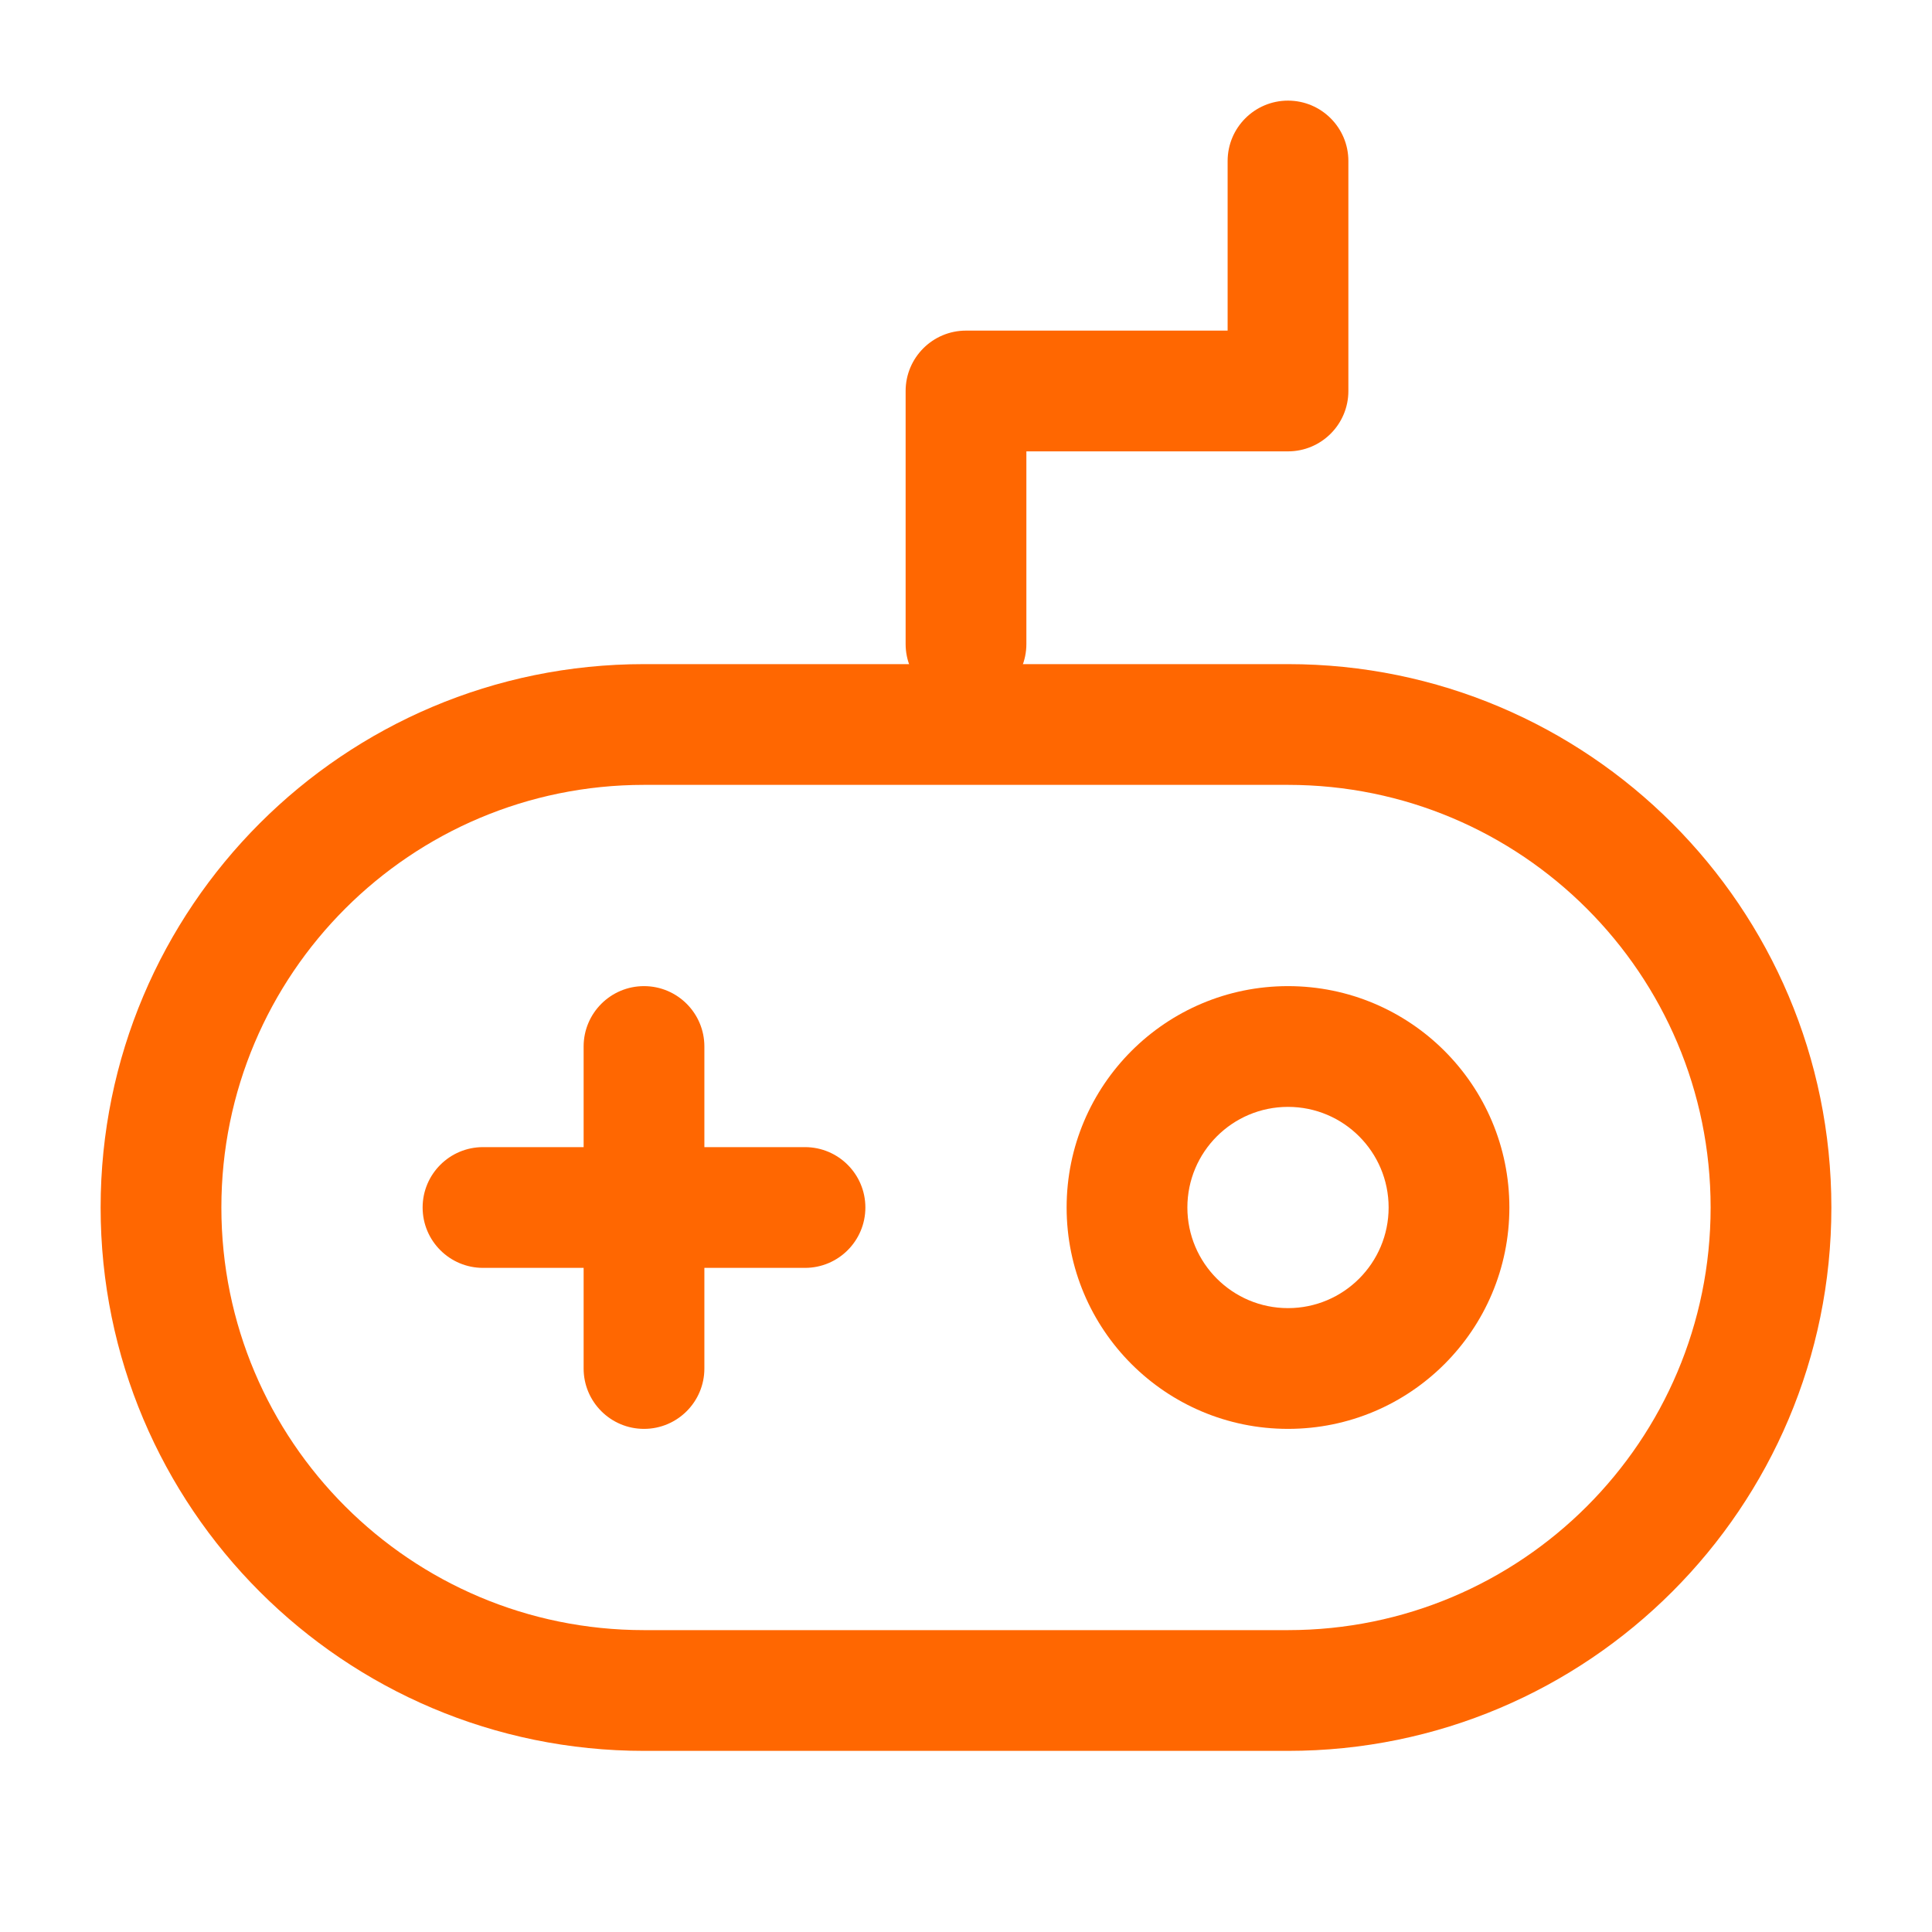 <!-- icon666.com - MILLIONS vector ICONS FREE --><svg fill="none" viewBox="0 0 24 24" xmlns="http://www.w3.org/2000/svg"><g clip-rule="evenodd" fill="rgb(0,0,0)" fill-rule="evenodd"><path d="m8 9.75c-2.899 0-5.25 2.35-5.25 5.25s2.351 5.25 5.25 5.25h8c2.9 0 5.25-2.35 5.25-5.25s-2.35-5.25-5.25-5.25zm-6.75 5.25c0-3.728 3.022-6.75 6.75-6.75h8c3.728 0 6.75 3.022 6.75 6.75s-3.022 6.75-6.75 6.75h-8c-3.728 0-6.75-3.022-6.75-6.75z" fill="rgb(0,0,0)" style="fill: rgb(255, 103, 1);"></path><path d="m8 12.25c.414 0 .75.336.75.75v4c0 .414-.336.75-.75.75s-.75-.336-.75-.75v-4c0-.414.336-.75.75-.75z" fill="rgb(0,0,0)" style="fill: rgb(255, 103, 1);"></path><path d="m5.25 15c0-.414.336-.75.75-.75h4c.414 0 .75.336.75.75s-.336.75-.75.75h-4c-.414 0-.75-.336-.75-.75z" fill="rgb(0,0,0)" style="fill: rgb(255, 103, 1);"></path><path d="m16 1.25c.414 0 .75.336.75.75v2.857c0 .414-.336.75-.75.75h-3.25v2.393c0 .414-.336.75-.75.75s-.75-.336-.75-.75v-3.143c0-.414.336-.75.75-.75h3.25v-2.107c0-.414.336-.75.75-.75z" fill="rgb(0,0,0)" style="fill: rgb(255, 103, 1);"></path><path d="m16 13.75c-.69 0-1.25.56-1.25 1.25s.56 1.25 1.25 1.25 1.25-.56 1.25-1.25-.56-1.25-1.25-1.25zm-2.75 1.25c0-1.519 1.231-2.75 2.75-2.75s2.75 1.231 2.75 2.75-1.231 2.75-2.75 2.75-2.75-1.231-2.75-2.75z" fill="rgb(0,0,0)" style="fill: rgb(255, 103, 1);"></path></g></svg>